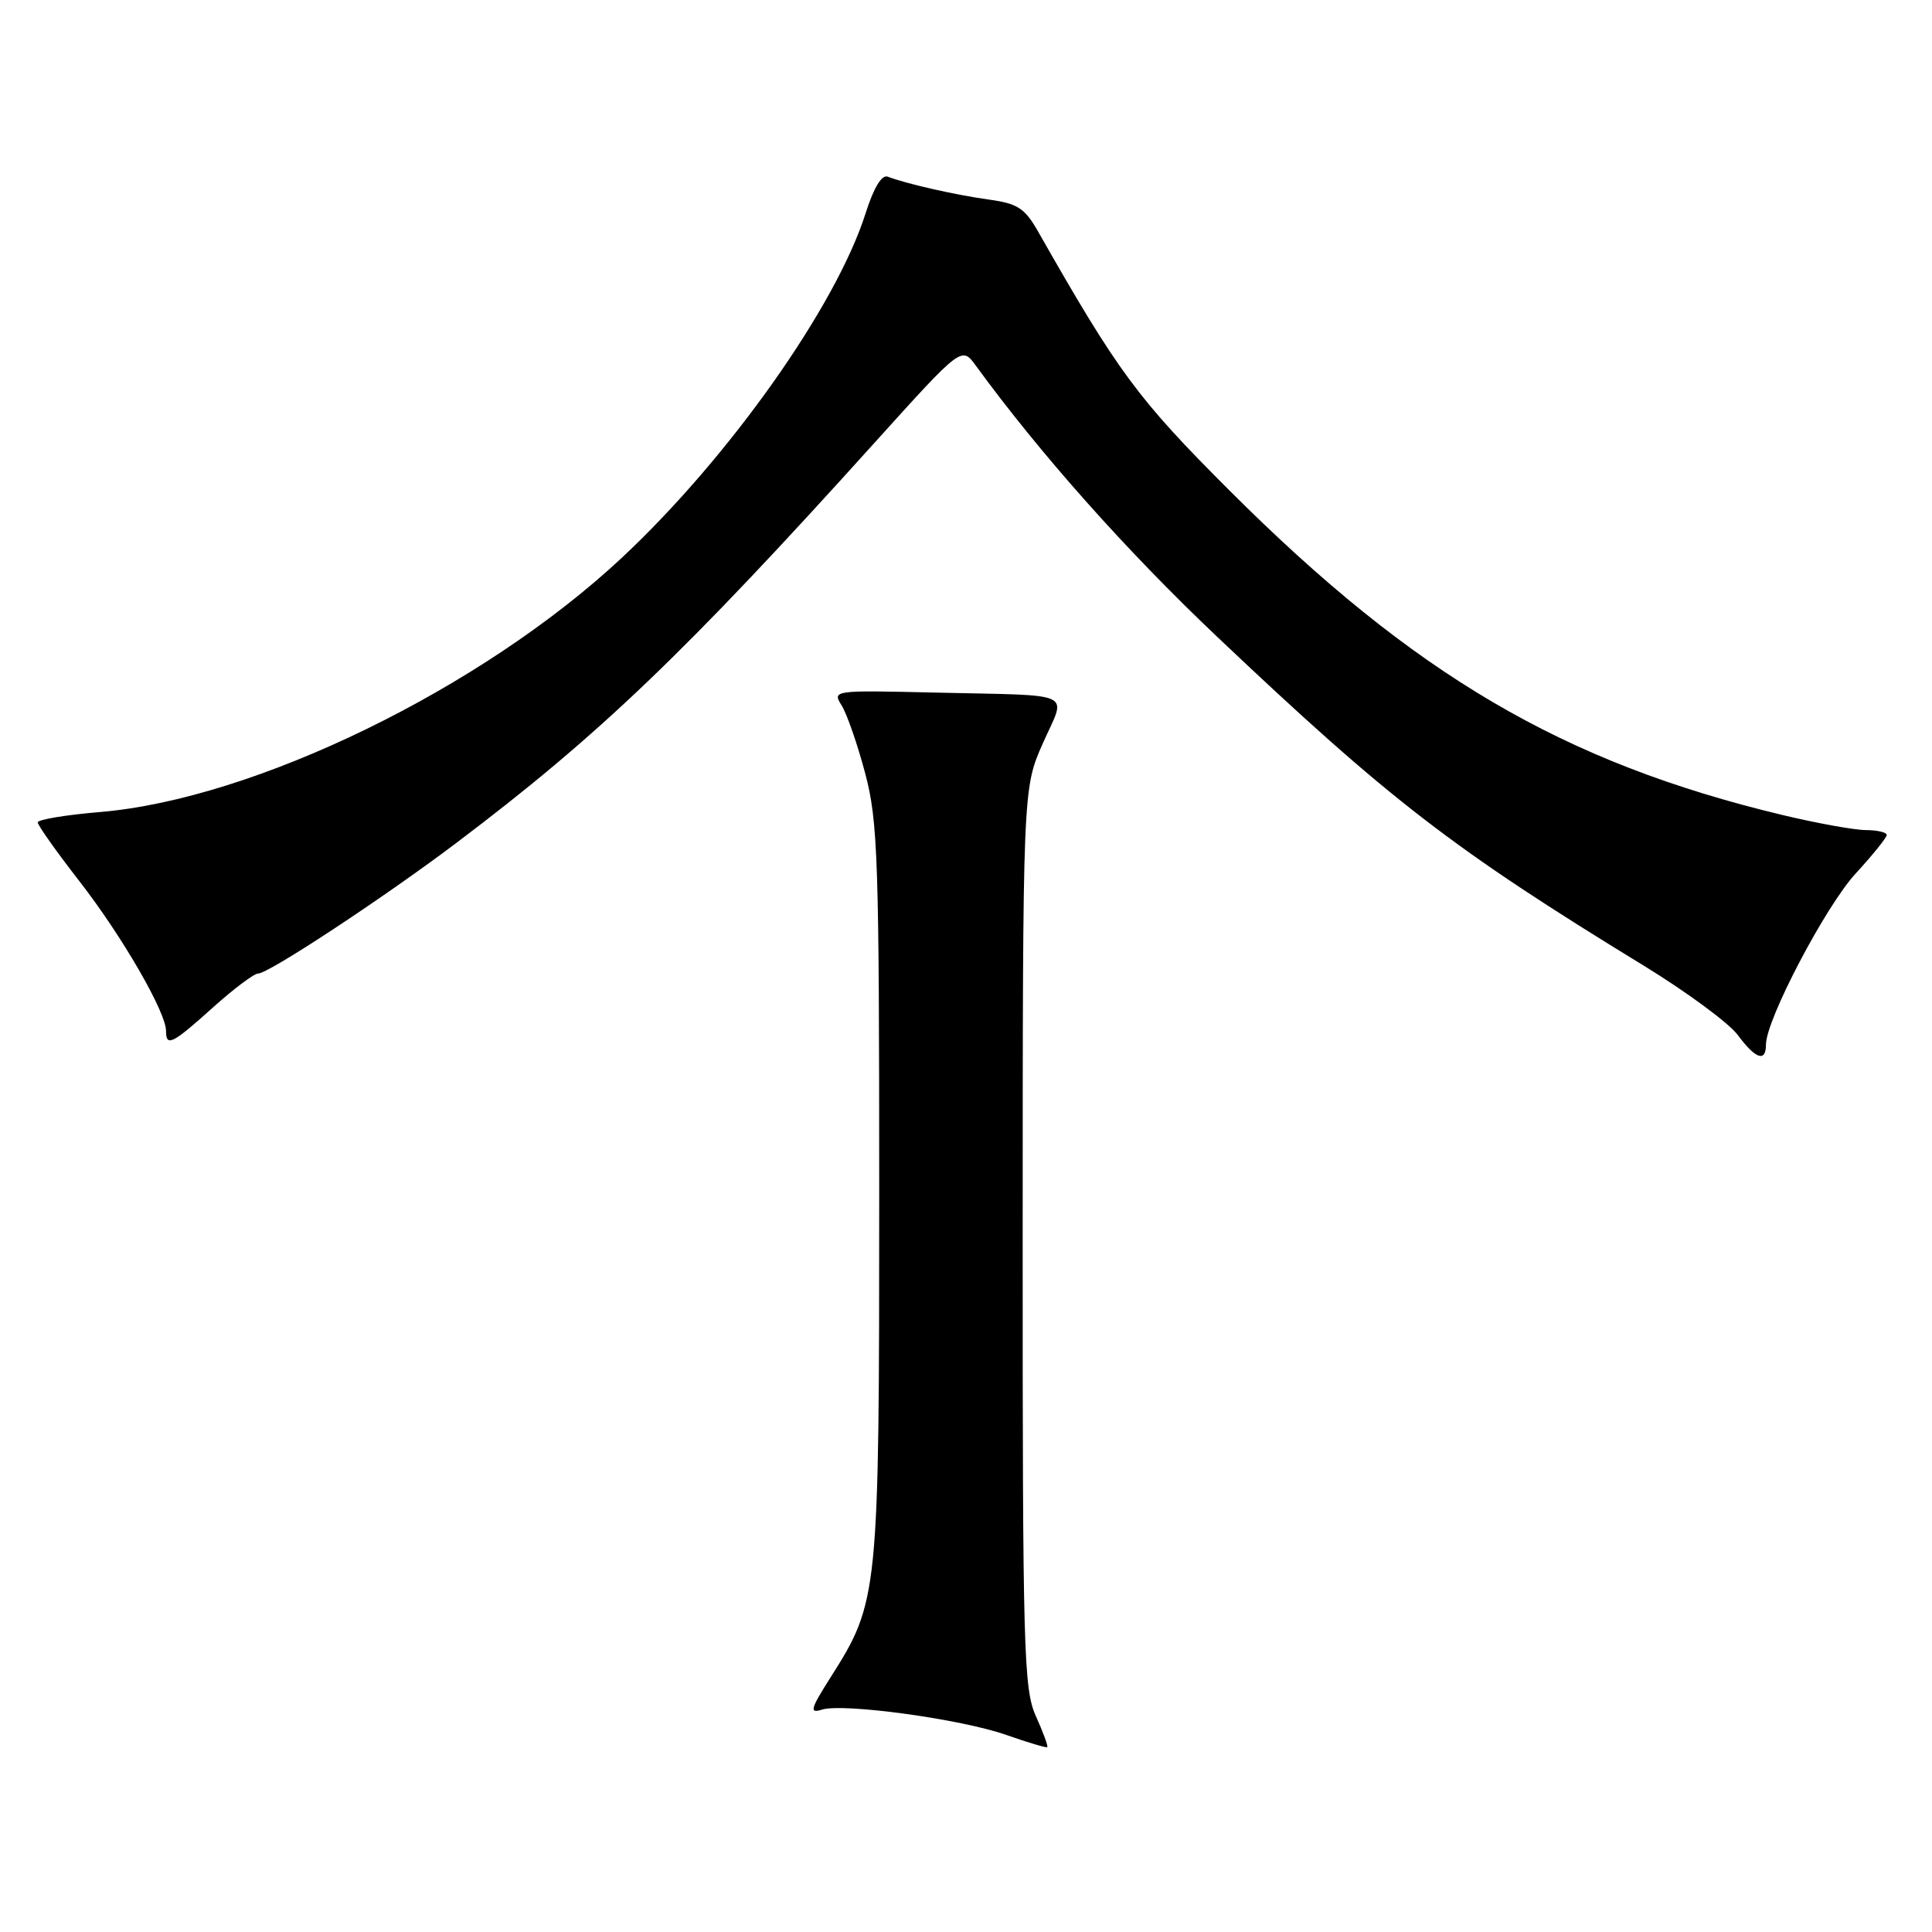 <?xml version="1.0" encoding="UTF-8" standalone="no"?>
<!DOCTYPE svg PUBLIC "-//W3C//DTD SVG 1.1//EN" "http://www.w3.org/Graphics/SVG/1.1/DTD/svg11.dtd" >
<svg xmlns="http://www.w3.org/2000/svg" xmlns:xlink="http://www.w3.org/1999/xlink" version="1.1" viewBox="0 0 256 256">
 <g >
 <path fill="currentColor"
d=" M 137.26 227.40 C 135.64 223.81 135.50 218.71 135.51 164.00 C 135.52 104.50 135.52 104.50 138.18 98.50 C 141.30 91.46 142.90 92.21 123.87 91.77 C 110.40 91.45 110.26 91.47 111.52 93.47 C 112.22 94.59 113.63 98.65 114.65 102.50 C 116.33 108.86 116.50 113.95 116.50 158.00 C 116.50 211.57 116.43 212.22 110.01 222.33 C 107.39 226.46 107.23 227.06 108.89 226.54 C 111.71 225.64 127.41 227.79 133.37 229.90 C 136.19 230.89 138.62 231.61 138.76 231.51 C 138.91 231.40 138.23 229.55 137.26 227.40 Z  M 234.00 138.40 C 234.00 135.13 241.91 120.05 245.89 115.74 C 248.15 113.28 250.00 110.99 250.00 110.64 C 250.00 110.29 248.76 110.00 247.25 109.99 C 245.74 109.99 240.73 109.08 236.13 107.98 C 207.14 101.03 187.39 89.44 162.95 65.03 C 150.75 52.84 148.17 49.35 137.61 30.78 C 135.80 27.58 134.87 26.97 131.00 26.44 C 126.60 25.83 120.11 24.36 117.63 23.41 C 116.84 23.11 115.78 24.86 114.71 28.22 C 110.81 40.56 96.59 60.65 82.35 73.95 C 63.84 91.23 33.73 105.89 13.23 107.60 C 8.70 107.98 5.00 108.60 5.00 108.97 C 5.00 109.35 7.48 112.85 10.51 116.75 C 16.17 124.03 22.00 134.11 22.00 136.60 C 22.00 138.76 22.82 138.35 28.21 133.50 C 30.96 131.03 33.66 129.00 34.20 129.00 C 35.60 129.00 50.89 118.92 60.46 111.70 C 79.40 97.40 90.77 86.52 115.96 58.58 C 127.43 45.87 127.43 45.87 129.31 48.46 C 137.83 60.14 149.24 72.97 161.26 84.36 C 184.16 106.05 192.47 112.46 217.83 127.97 C 223.51 131.45 229.10 135.57 230.26 137.14 C 232.63 140.34 234.00 140.80 234.00 138.40 Z "/>
</g>
</svg>